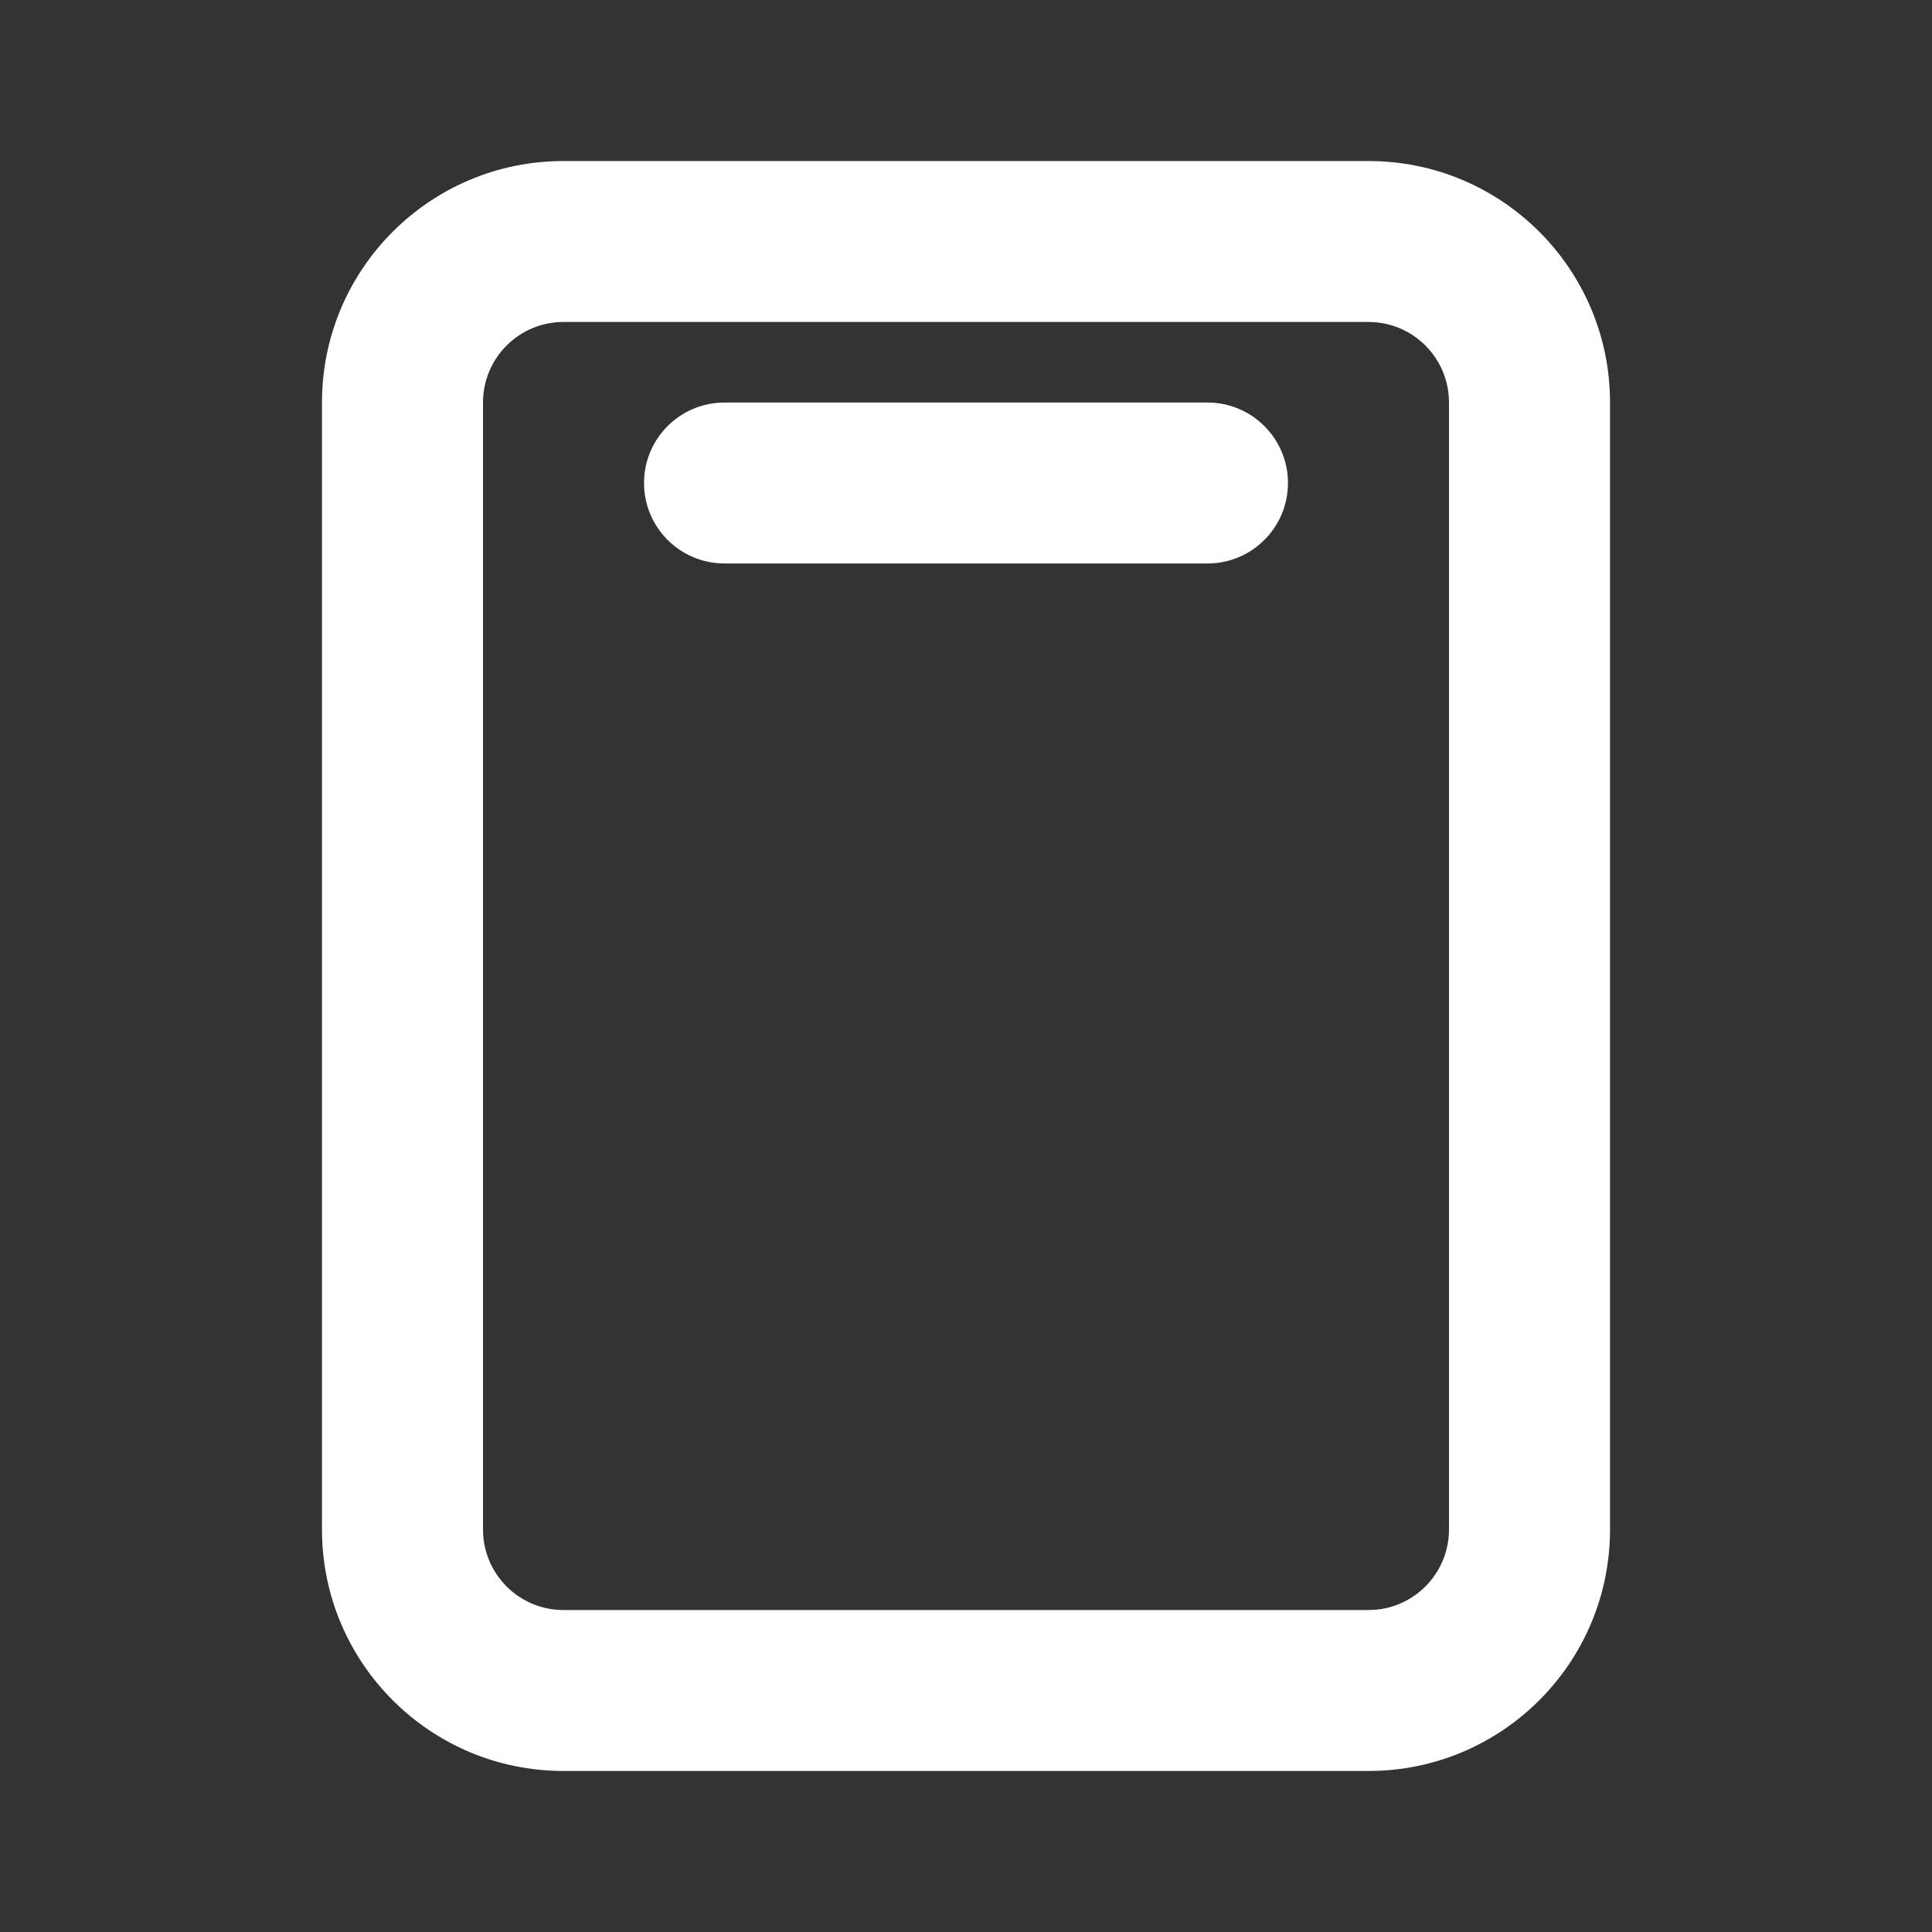<svg width="26" height="26" viewBox="0 0 26 26" fill="none" xmlns="http://www.w3.org/2000/svg">
<rect x="0" y="0" width="26" height="26" fill="#333333" stroke="none"/>
<path d="M16.25 7.583C16.848 7.583 17.333 7.098 17.333 6.5C17.333 5.902 16.848 5.417 16.25 5.417L9.75 5.417C9.152 5.417 8.667 5.902 8.667 6.5C8.667 7.098 9.152 7.583 9.75 7.583L16.25 7.583Z" fill="white"/>
<path fill-rule="evenodd" clip-rule="evenodd" d="M18.417 23.833C20.212 23.833 21.667 22.378 21.667 20.583L21.667 5.417C21.667 3.622 20.212 2.167 18.417 2.167L7.583 2.167C5.788 2.167 4.333 3.622 4.333 5.417L4.333 20.583C4.333 22.378 5.788 23.833 7.583 23.833L18.417 23.833ZM19.5 20.583C19.5 21.182 19.015 21.667 18.417 21.667L7.583 21.667C6.985 21.667 6.5 21.182 6.5 20.583L6.5 5.417C6.5 4.818 6.985 4.333 7.583 4.333L18.417 4.333C19.015 4.333 19.5 4.818 19.5 5.417L19.5 20.583Z" fill="white"/>
</svg>
